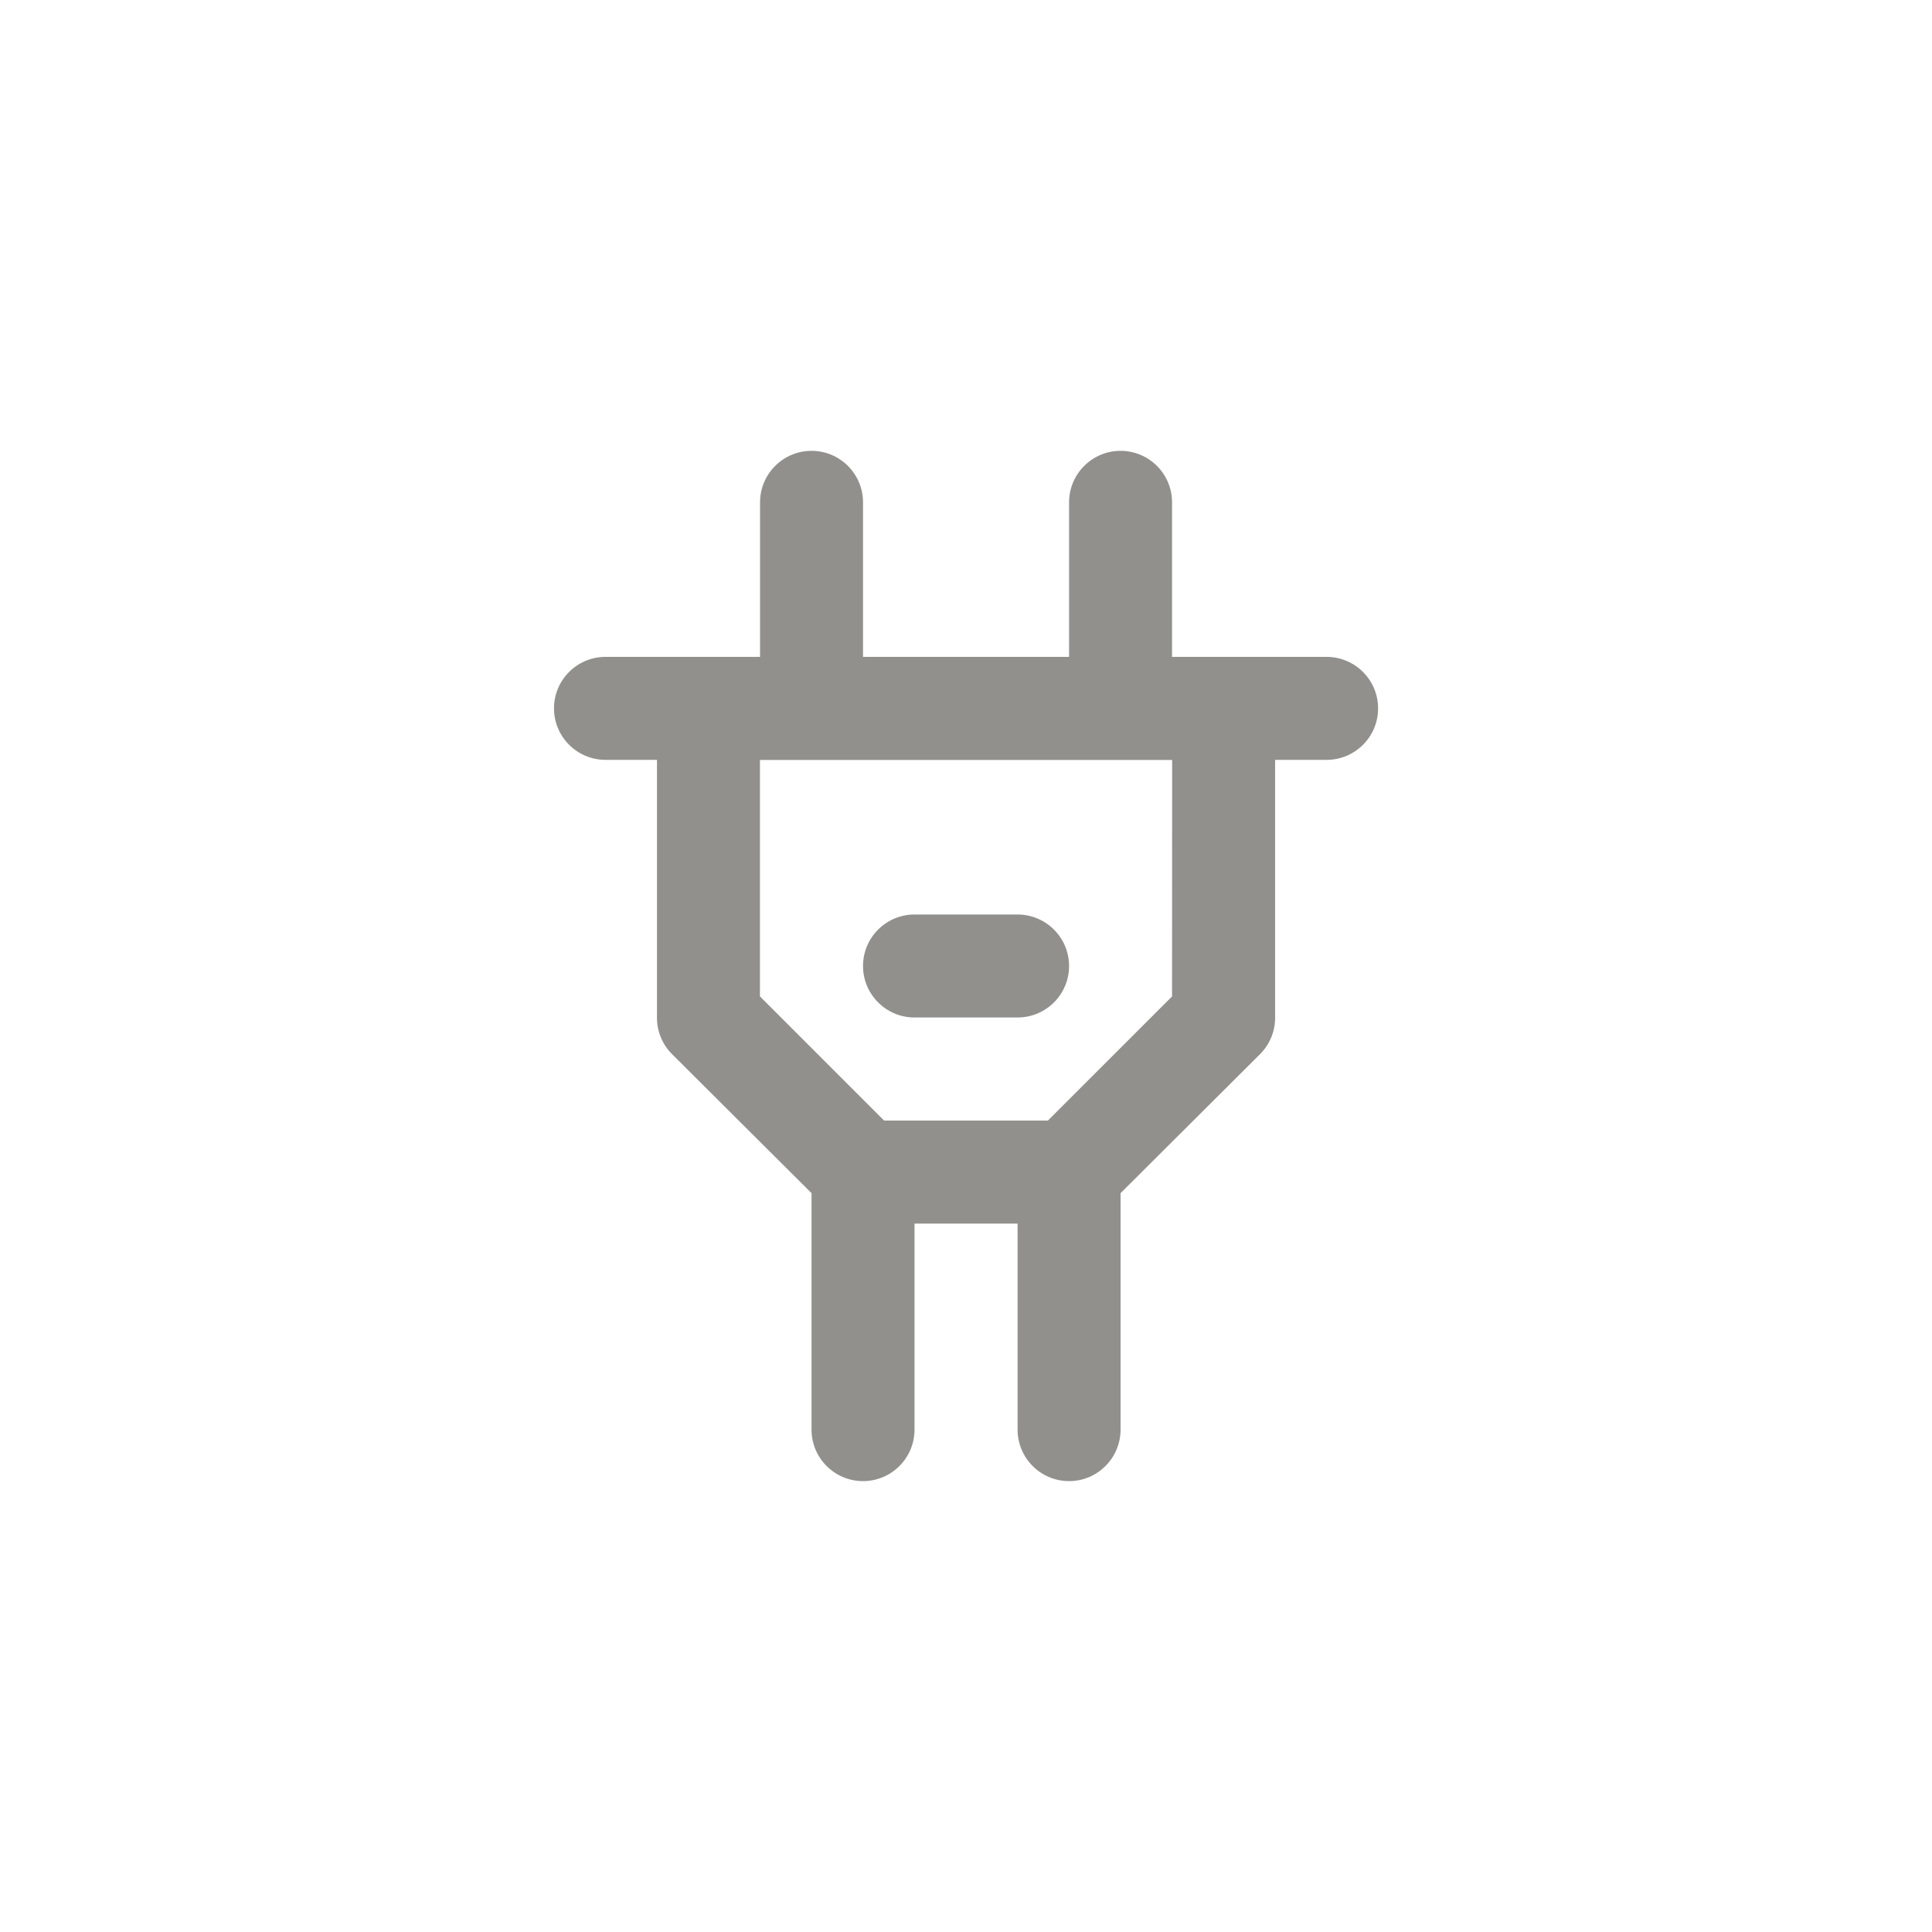 <!-- Generated by IcoMoon.io -->
<svg version="1.1" xmlns="http://www.w3.org/2000/svg" width="40" height="40" viewBox="0 0 40 40">
<title>ul-plug</title>
<path fill="#91908d" d="M27.466 13.6h-3.2v-3.2c0-0.589-0.478-1.066-1.066-1.066s-1.066 0.478-1.066 1.066v0 3.2h-4.266v-3.2c0-0.589-0.478-1.066-1.066-1.066s-1.066 0.478-1.066 1.066v0 3.2h-3.2c-0.589 0-1.066 0.478-1.066 1.066s0.478 1.066 1.066 1.066v0h1.066v5.334c0 0.002 0 0.004 0 0.006 0 0.293 0.118 0.558 0.31 0.751v0l2.89 2.88v4.896c0 0.589 0.478 1.066 1.066 1.066s1.066-0.478 1.066-1.066v0-4.266h2.134v4.266c0 0.589 0.478 1.066 1.066 1.066s1.066-0.478 1.066-1.066v0-4.896l2.89-2.88c0.191-0.193 0.31-0.458 0.31-0.751 0-0.002 0-0.004 0-0.006v0-5.334h1.066c0.589 0 1.066-0.478 1.066-1.066s-0.478-1.066-1.066-1.066v0zM24.266 20.63l-2.57 2.57h-3.392l-2.57-2.57v-4.896h8.534zM18.934 21.066h2.134c0.589 0 1.066-0.478 1.066-1.066s-0.478-1.066-1.066-1.066v0h-2.134c-0.589 0-1.066 0.478-1.066 1.066s0.478 1.066 1.066 1.066v0z"></path>
</svg>
